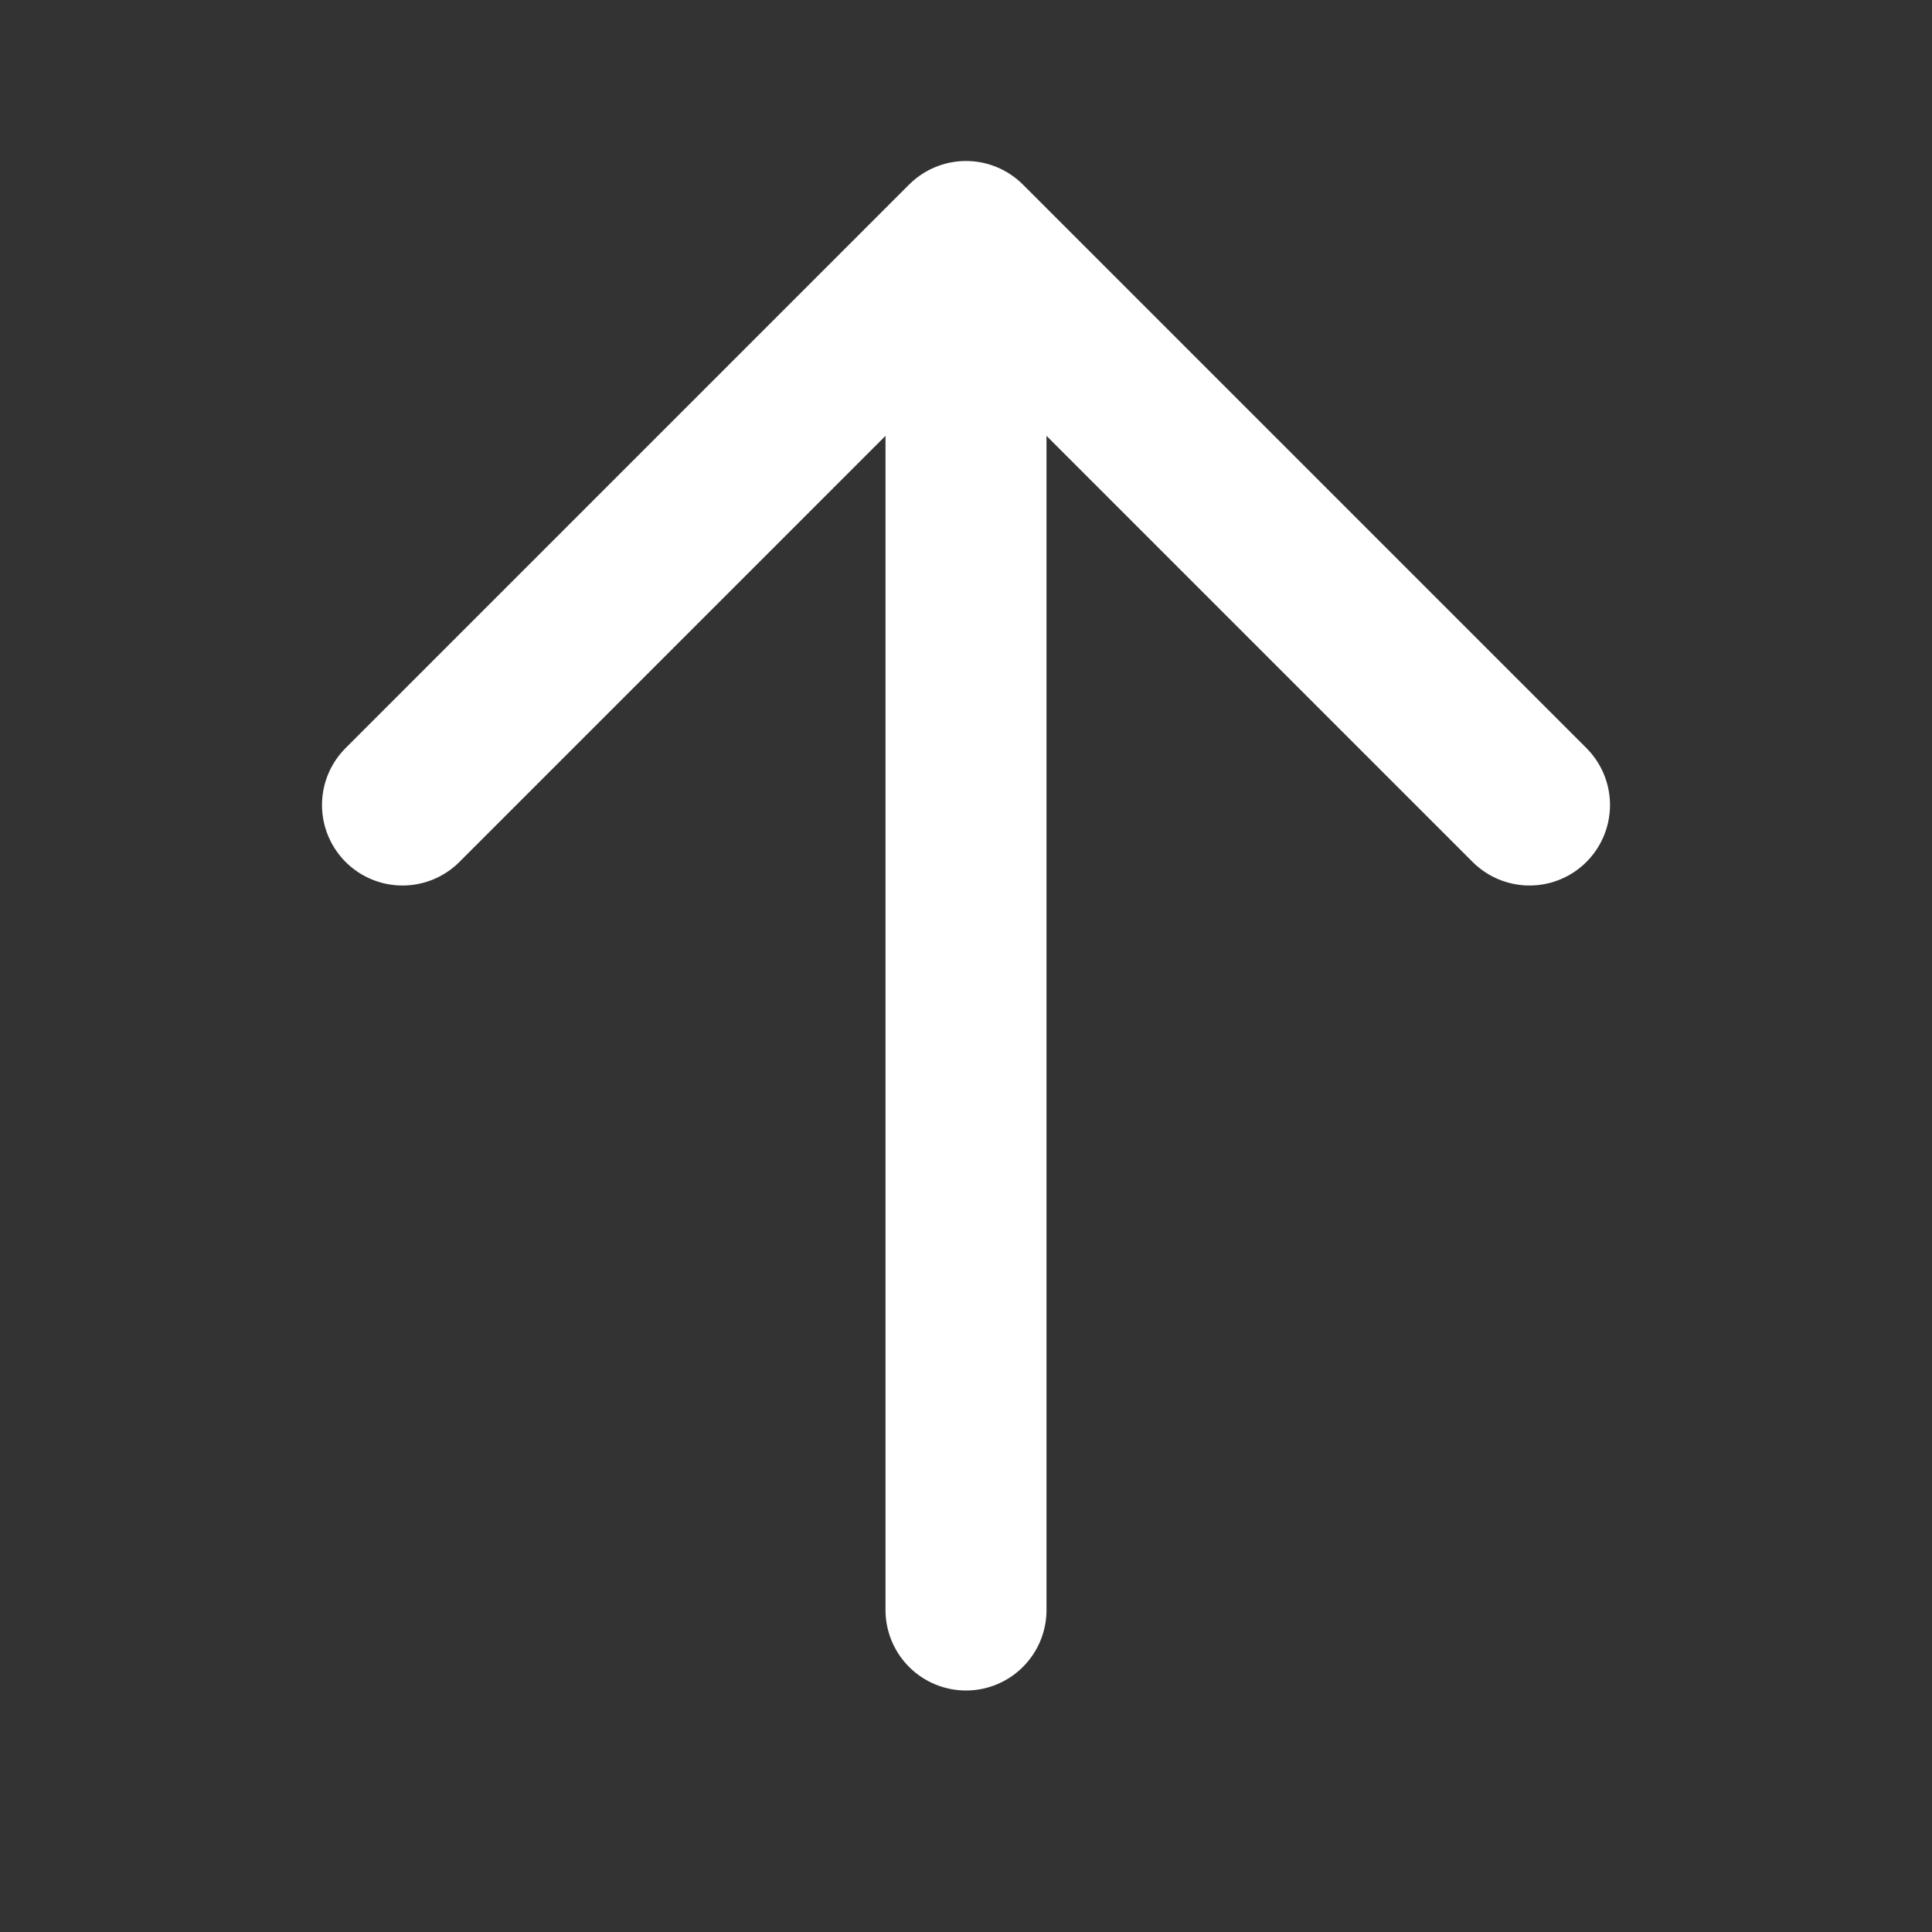 <svg width="24" height="24" viewBox="0 0 24 24" fill="none" xmlns="http://www.w3.org/2000/svg">
<rect x="0" y="0" width="24" height="24" fill="#333333" stroke="none"/>
<path d="M5 10L12 3L19 10" stroke="white" stroke-width="2" stroke-linecap="round" stroke-linejoin="round"/>
<path d="M12 4L12 20" stroke="white" stroke-width="2" stroke-linecap="round"/>
</svg>
